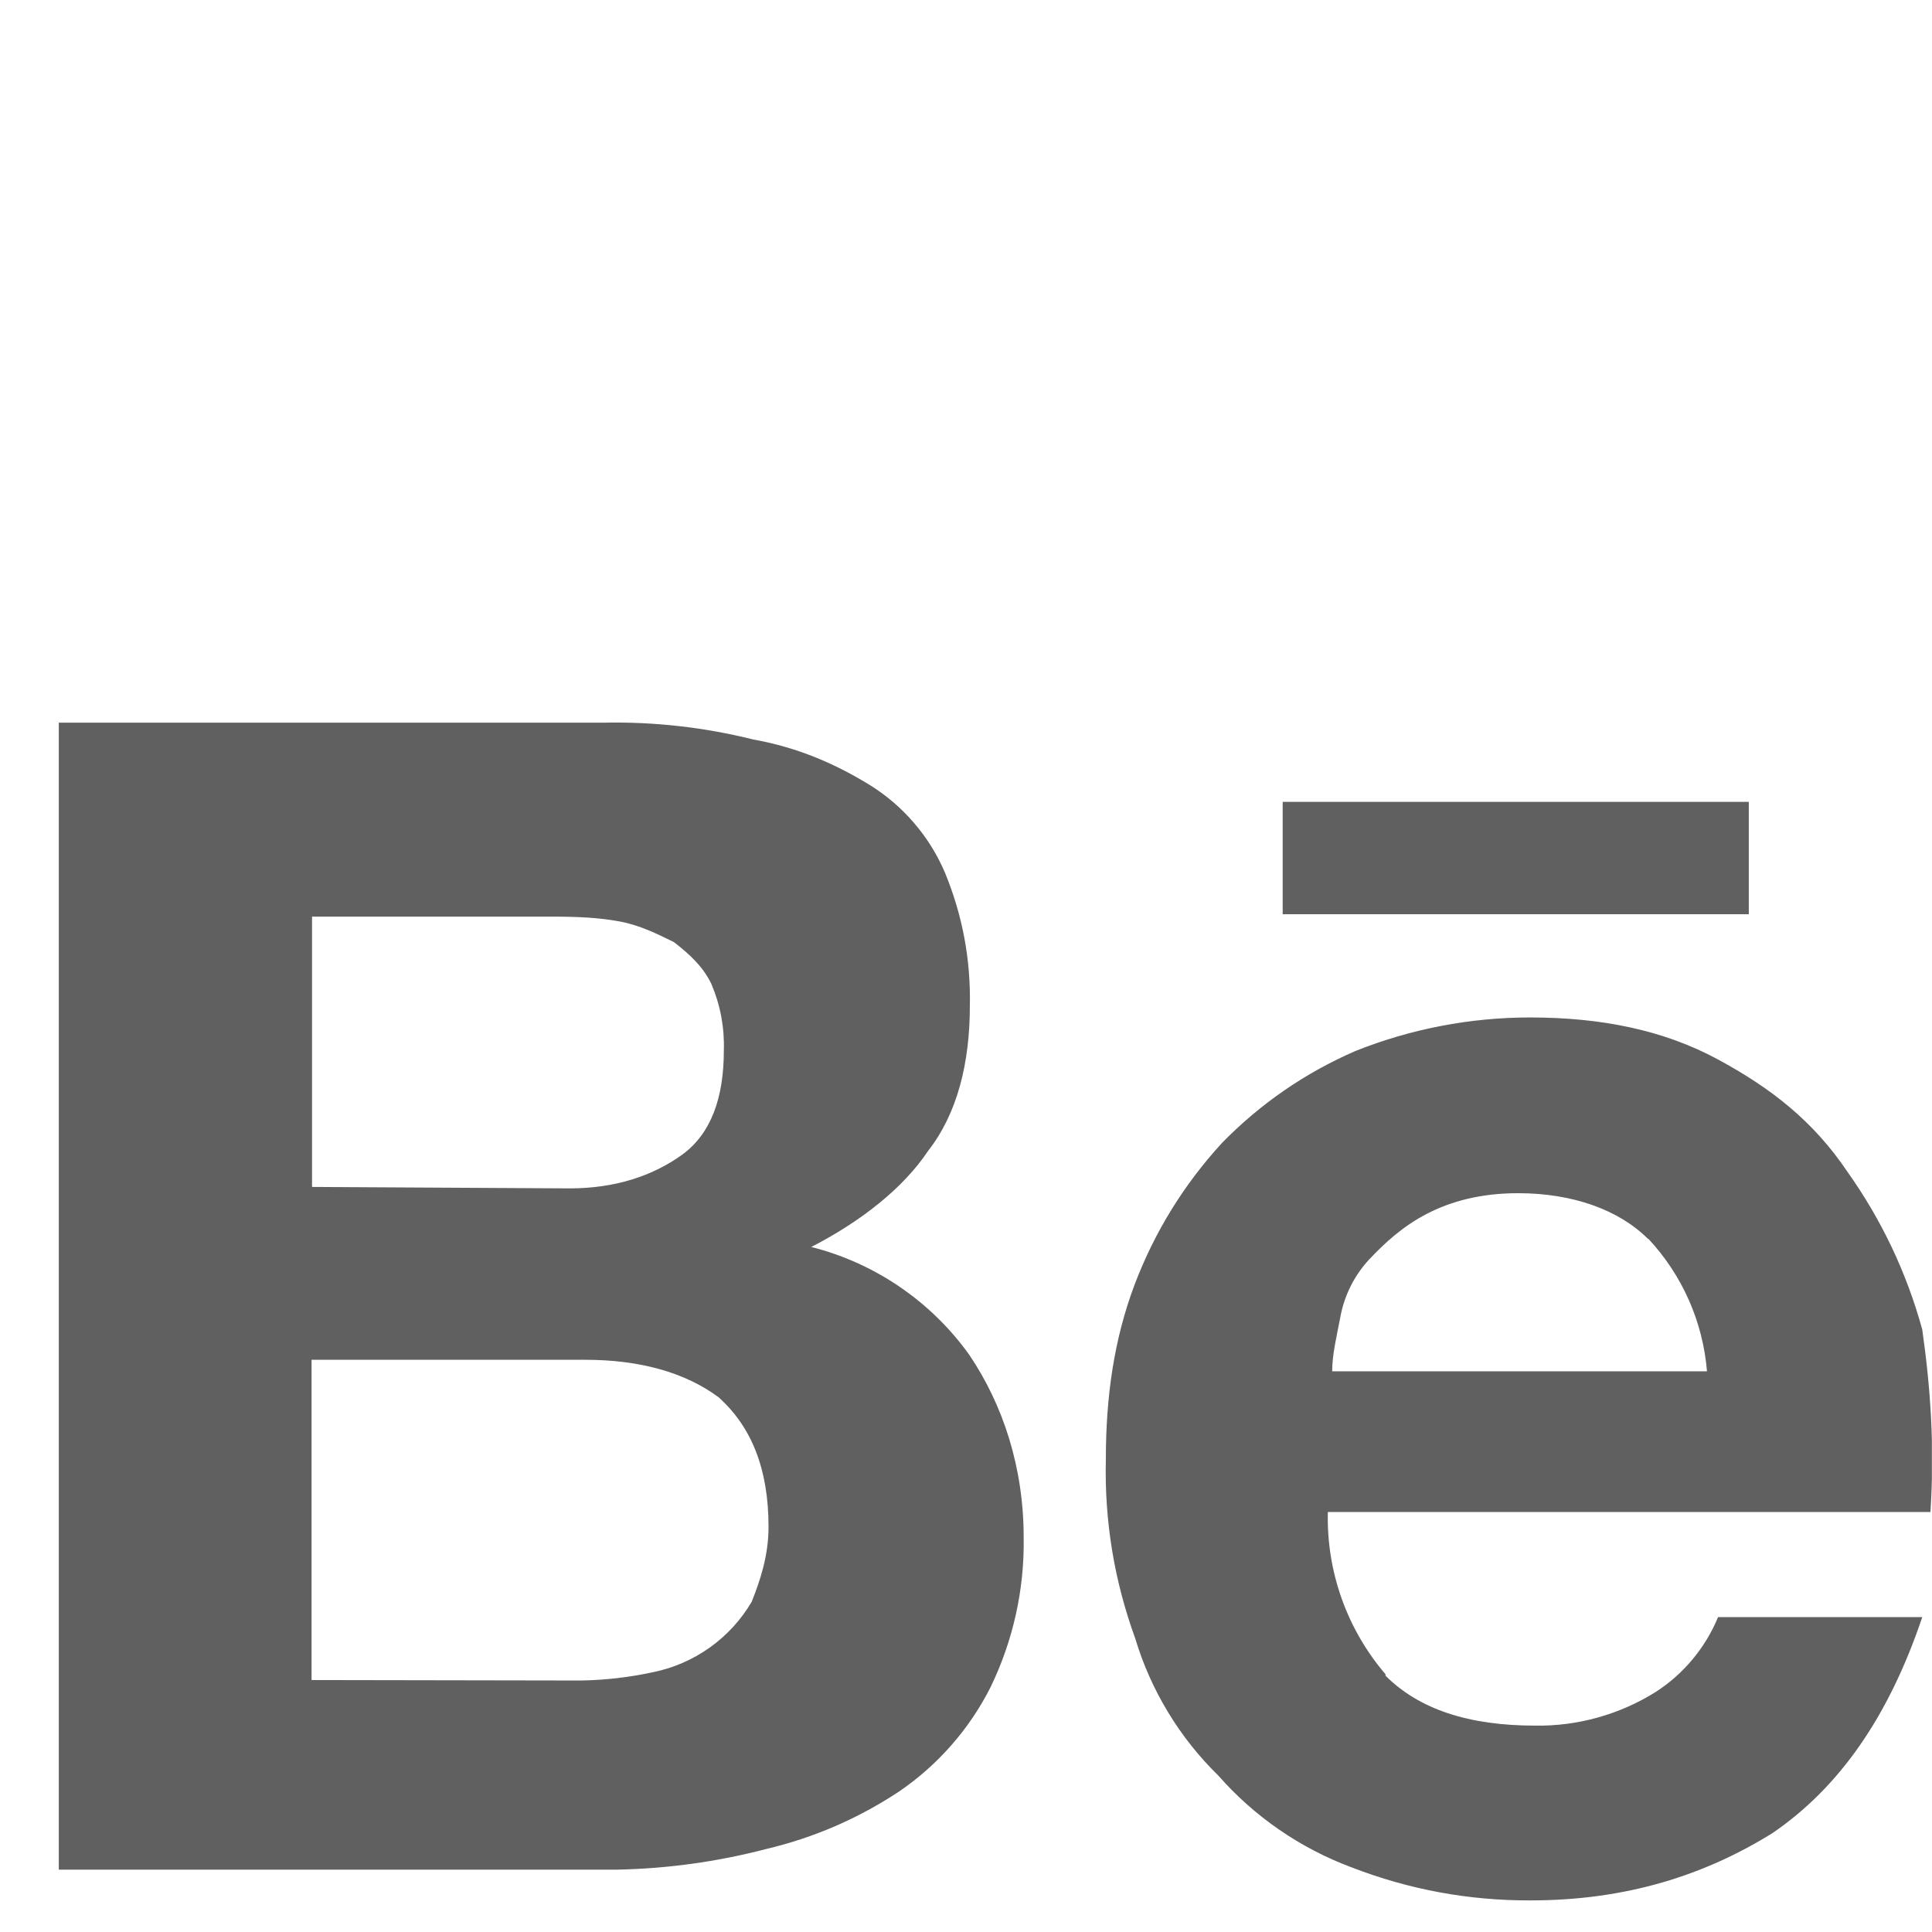 <svg xmlns="http://www.w3.org/2000/svg" xmlns:xlink="http://www.w3.org/1999/xlink" width="500" zoomAndPan="magnify" viewBox="0 0 375 375" height="500" preserveAspectRatio="xMidYMid meet" version="1.0"><defs><clipPath id="7688f67f88"><path d="M 11.227 140 L 374.977 140 L 374.977 369 L 11.227 369 Z M 11.227 140 " clip-rule="nonzero"/></clipPath></defs><g clip-path="url(#7688f67f88)"><path fill="#606060" d="M 117.086 140.27 C 126.93 140.066 136.633 141.152 146.188 143.531 C 155.047 145.113 162.32 148.375 168.852 152.383 C 172.086 154.402 174.945 156.855 177.426 159.75 C 179.91 162.645 181.898 165.84 183.402 169.344 C 186.812 177.613 188.43 186.219 188.25 195.16 C 188.25 206.34 185.824 216.125 180.137 223.395 C 175.285 230.664 167.078 237.094 157.473 242.035 C 160.543 242.816 163.527 243.855 166.414 245.16 C 169.305 246.465 172.059 248.012 174.676 249.801 C 177.289 251.59 179.73 253.594 181.996 255.809 C 184.262 258.027 186.316 260.422 188.156 263 C 194.688 272.695 198.695 284.809 198.695 298.414 C 198.777 303.445 198.273 308.418 197.188 313.328 C 196.098 318.242 194.457 322.961 192.262 327.488 C 190.207 331.551 187.68 335.297 184.68 338.719 C 181.68 342.145 178.297 345.141 174.539 347.711 C 166.594 352.973 157.98 356.703 148.703 358.895 C 139.164 361.379 129.461 362.715 119.605 362.902 L 11.414 362.902 L 11.414 140.27 Z M 110.559 230.664 C 119.418 230.664 126.691 228.242 132.383 224.141 C 138.07 220.039 140.496 212.957 140.496 203.918 C 140.637 199.422 139.828 195.105 138.07 190.965 C 136.484 187.703 134.062 185.375 130.797 182.855 C 127.531 181.273 124.27 179.594 120.258 178.852 C 116.246 178.105 112.145 177.918 107.199 177.918 L 60.566 177.918 L 60.566 230.383 Z M 112.891 326.184 C 117.512 326.098 122.082 325.57 126.602 324.602 C 128.602 324.203 130.539 323.602 132.414 322.797 C 134.289 321.992 136.059 320.996 137.723 319.816 C 139.387 318.637 140.906 317.293 142.285 315.793 C 143.664 314.289 144.871 312.66 145.906 310.902 C 147.492 306.895 149.172 302.047 149.172 296.363 C 149.172 285.18 145.906 276.98 139.473 271.203 C 132.941 266.355 124.082 263.934 113.637 263.934 L 60.473 263.934 L 60.473 326.094 Z M 268.93 325.254 C 275.457 331.777 285.062 334.945 298.027 334.945 C 302.148 335 306.191 334.473 310.156 333.359 C 314.125 332.25 317.855 330.605 321.348 328.422 C 324.062 326.672 326.453 324.559 328.52 322.078 C 330.59 319.598 332.238 316.867 333.473 313.883 L 373.109 313.883 C 366.582 333.266 356.977 346.965 344.012 355.82 C 330.953 363.926 315.75 368.867 297.098 368.867 C 285.094 368.914 273.496 366.773 262.305 362.438 C 257.332 360.582 252.656 358.145 248.285 355.133 C 243.914 352.121 239.977 348.621 236.473 344.637 C 232.699 340.945 229.445 336.844 226.715 332.332 C 223.98 327.82 221.855 323.035 220.336 317.984 C 216.254 306.754 214.355 295.168 214.645 283.223 C 214.645 271.109 216.23 259.926 220.242 249.301 C 224.141 239.055 229.801 229.891 237.219 221.812 C 244.672 214.203 253.285 208.27 263.051 204.012 C 268.453 201.855 274.008 200.23 279.715 199.133 C 285.426 198.035 291.188 197.488 297.004 197.488 C 310.715 197.488 322.84 199.91 333.379 205.598 C 343.918 211.281 352.031 217.711 358.559 227.402 C 365.211 236.77 370.062 246.988 373.109 258.062 C 374.695 269.246 375.535 280.707 374.695 293.477 L 257.734 293.477 C 257.664 296.332 257.852 299.168 258.301 301.992 C 258.75 304.812 259.453 307.57 260.41 310.262 C 261.363 312.953 262.559 315.535 263.992 318.008 C 265.422 320.48 267.07 322.805 268.93 324.973 Z M 319.855 240.449 C 314.258 234.859 305.305 231.598 294.672 231.598 C 287.395 231.598 281.613 233.18 276.949 235.602 C 272.285 238.027 268.836 241.195 265.758 244.457 C 264.312 246.016 263.113 247.746 262.16 249.648 C 261.211 251.551 260.543 253.547 260.16 255.641 C 259.414 259.555 258.574 262.91 258.574 266.172 L 331.324 266.172 C 331.129 263.785 330.734 261.434 330.145 259.113 C 329.555 256.793 328.777 254.539 327.809 252.352 C 326.84 250.16 325.695 248.07 324.375 246.07 C 323.055 244.074 321.582 242.199 319.945 240.449 Z M 248.969 155.645 L 339.441 155.645 L 339.441 177.453 L 248.969 177.453 Z M 248.969 155.645 " fill-opacity="1" fill-rule="nonzero"/></g></svg>